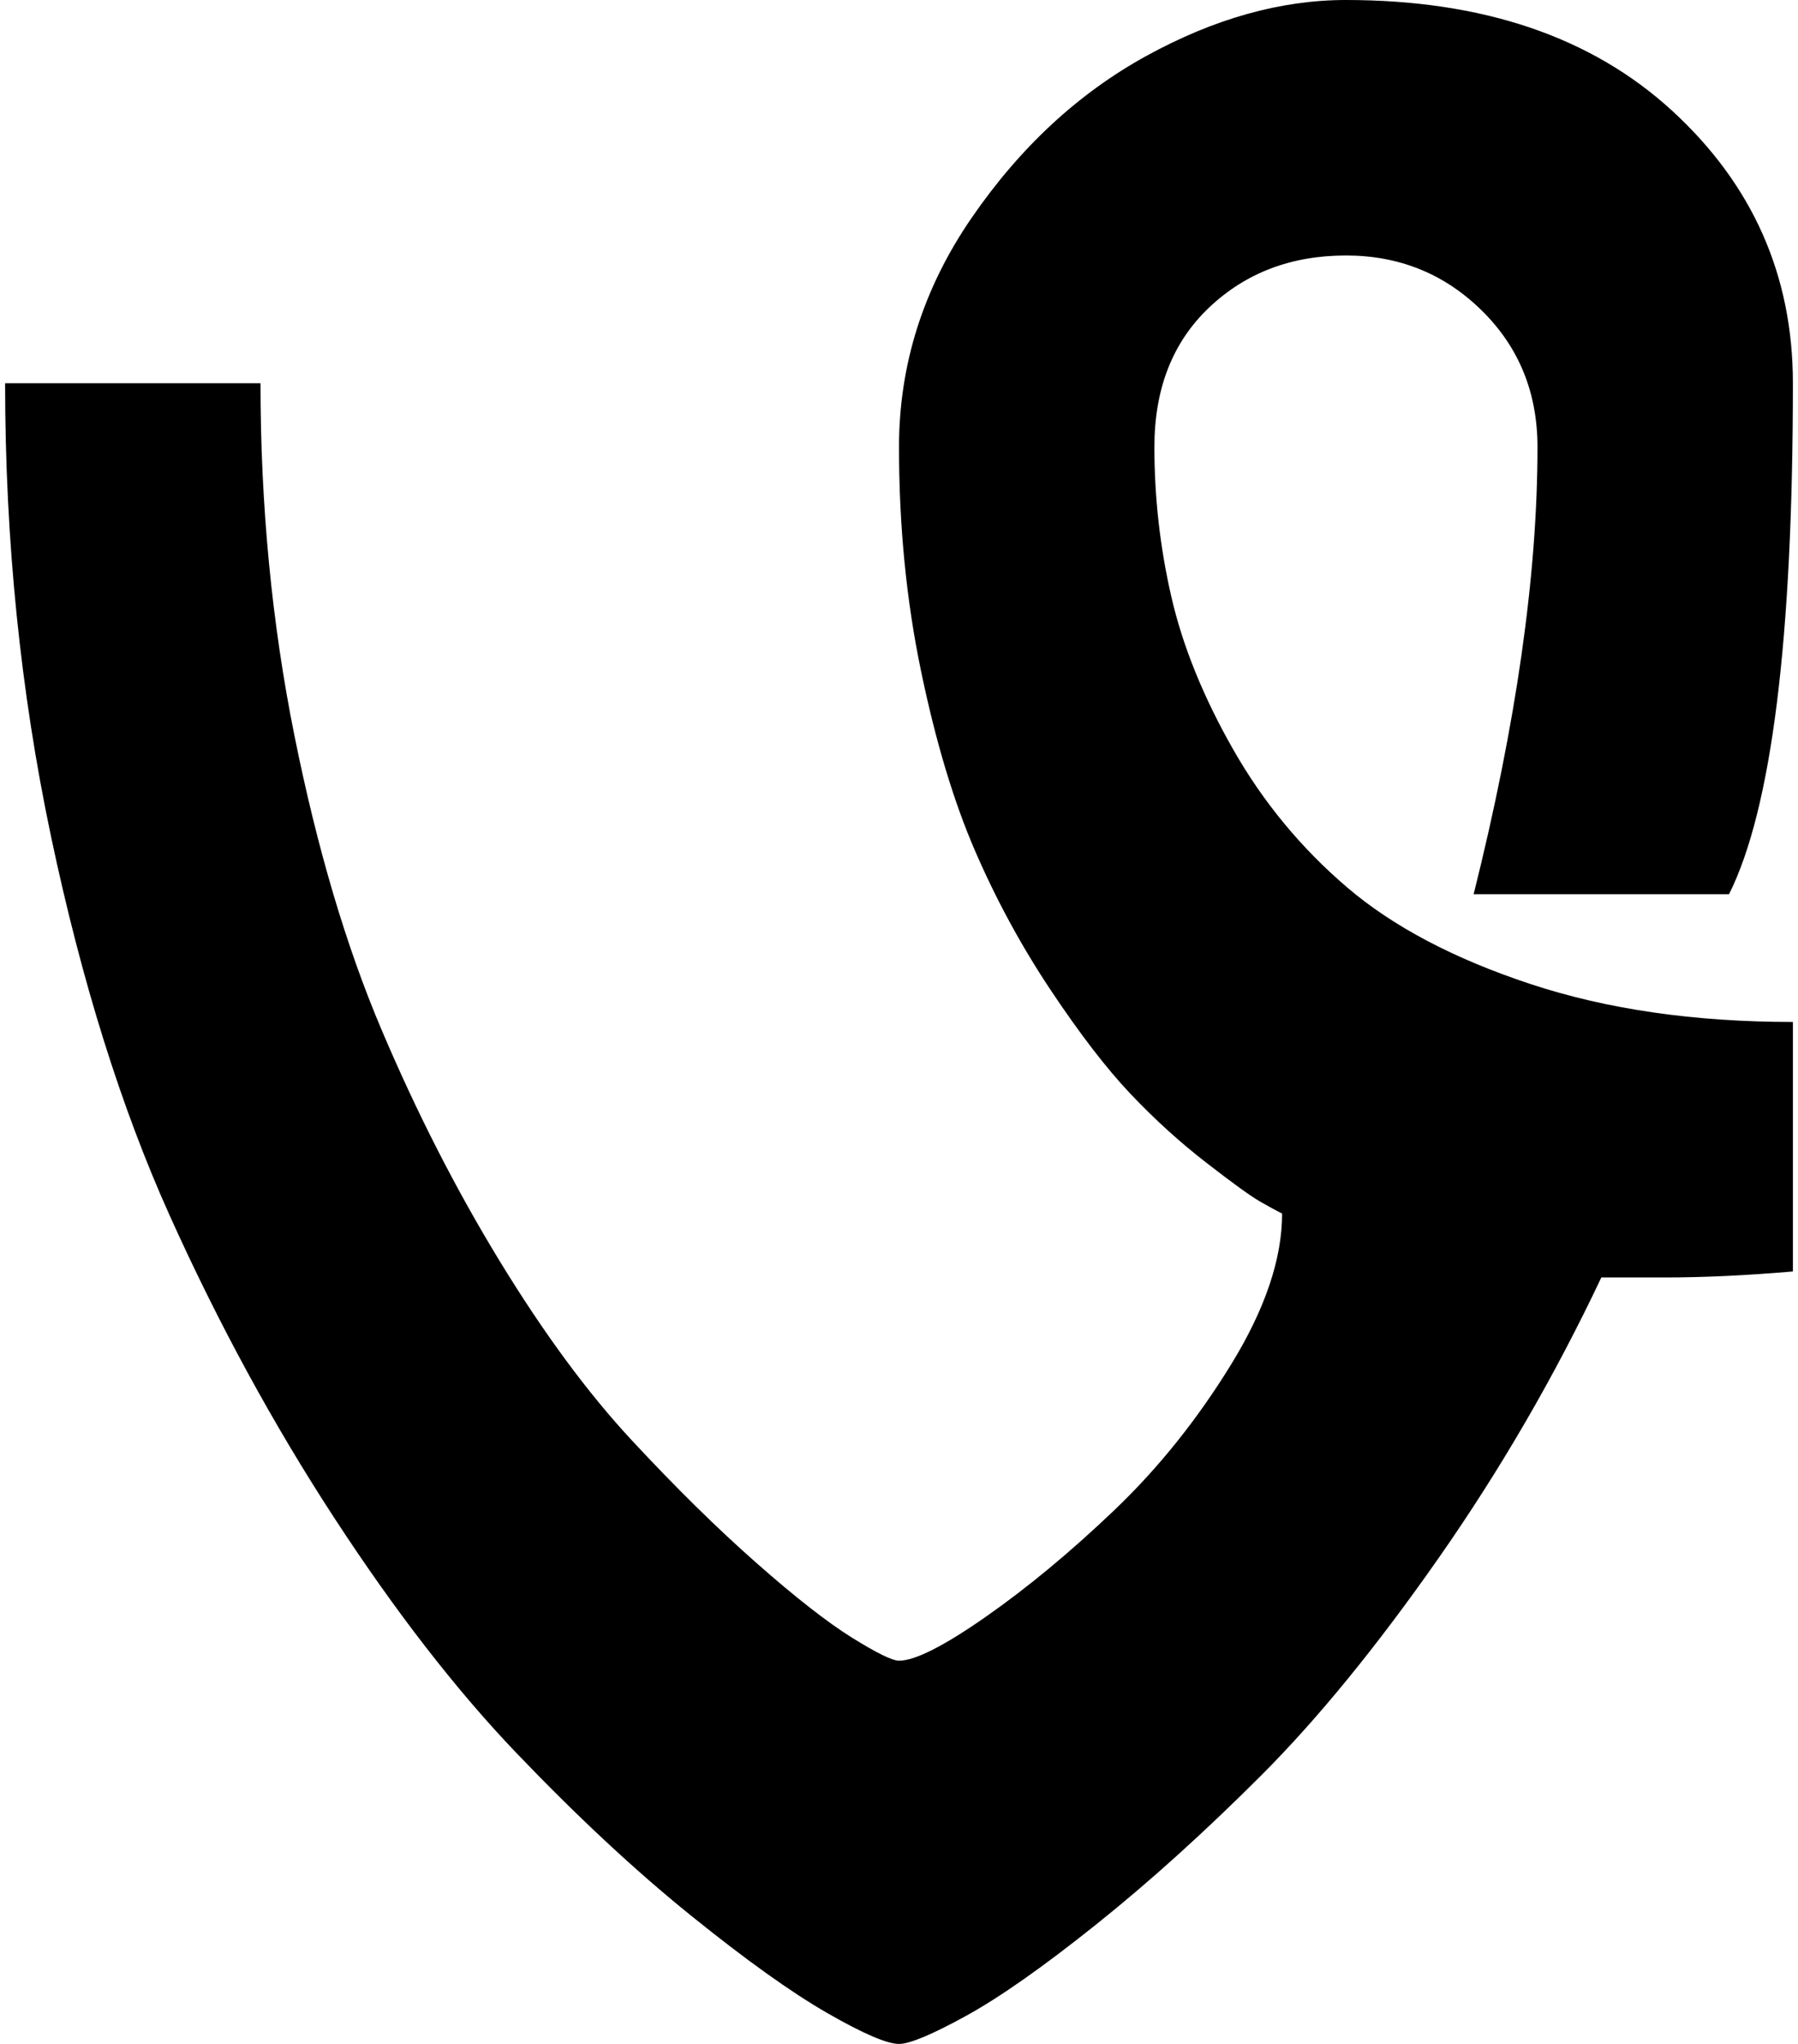 <svg xmlns="http://www.w3.org/2000/svg" width="0.88em" height="1em" viewBox="0 0 896 1024"><path fill="currentColor" d="M896 512v125q-35 3-64 3h-32q-35 74-81.5 140.5t-89 109T547 964t-65.5 46t-33.5 14q-9 0-36-15.5t-68.5-49t-87-81t-91.5-118T82.5 609T23 419T0 192h128q0 92 17 176.5t43.5 147T248 632t66 89.5t62.5 61.5t48 37.5T448 832q12 0 43.5-22t64.5-53.5t58.5-73T640 608q-4-2-11-6t-27-19.5t-38-34.5t-40-52t-38-70t-27-90t-11-112q0-62 36.5-115T572 28T672 0q103 0 163.5 55.5T896 192q0 192-32 256H736q32-128 32-224q0-41-28-68.5T672 128q-41 0-68.5 26T576 224q0 38 8.5 75t31 76.5t57 69t92 48.5T896 512"/></svg>